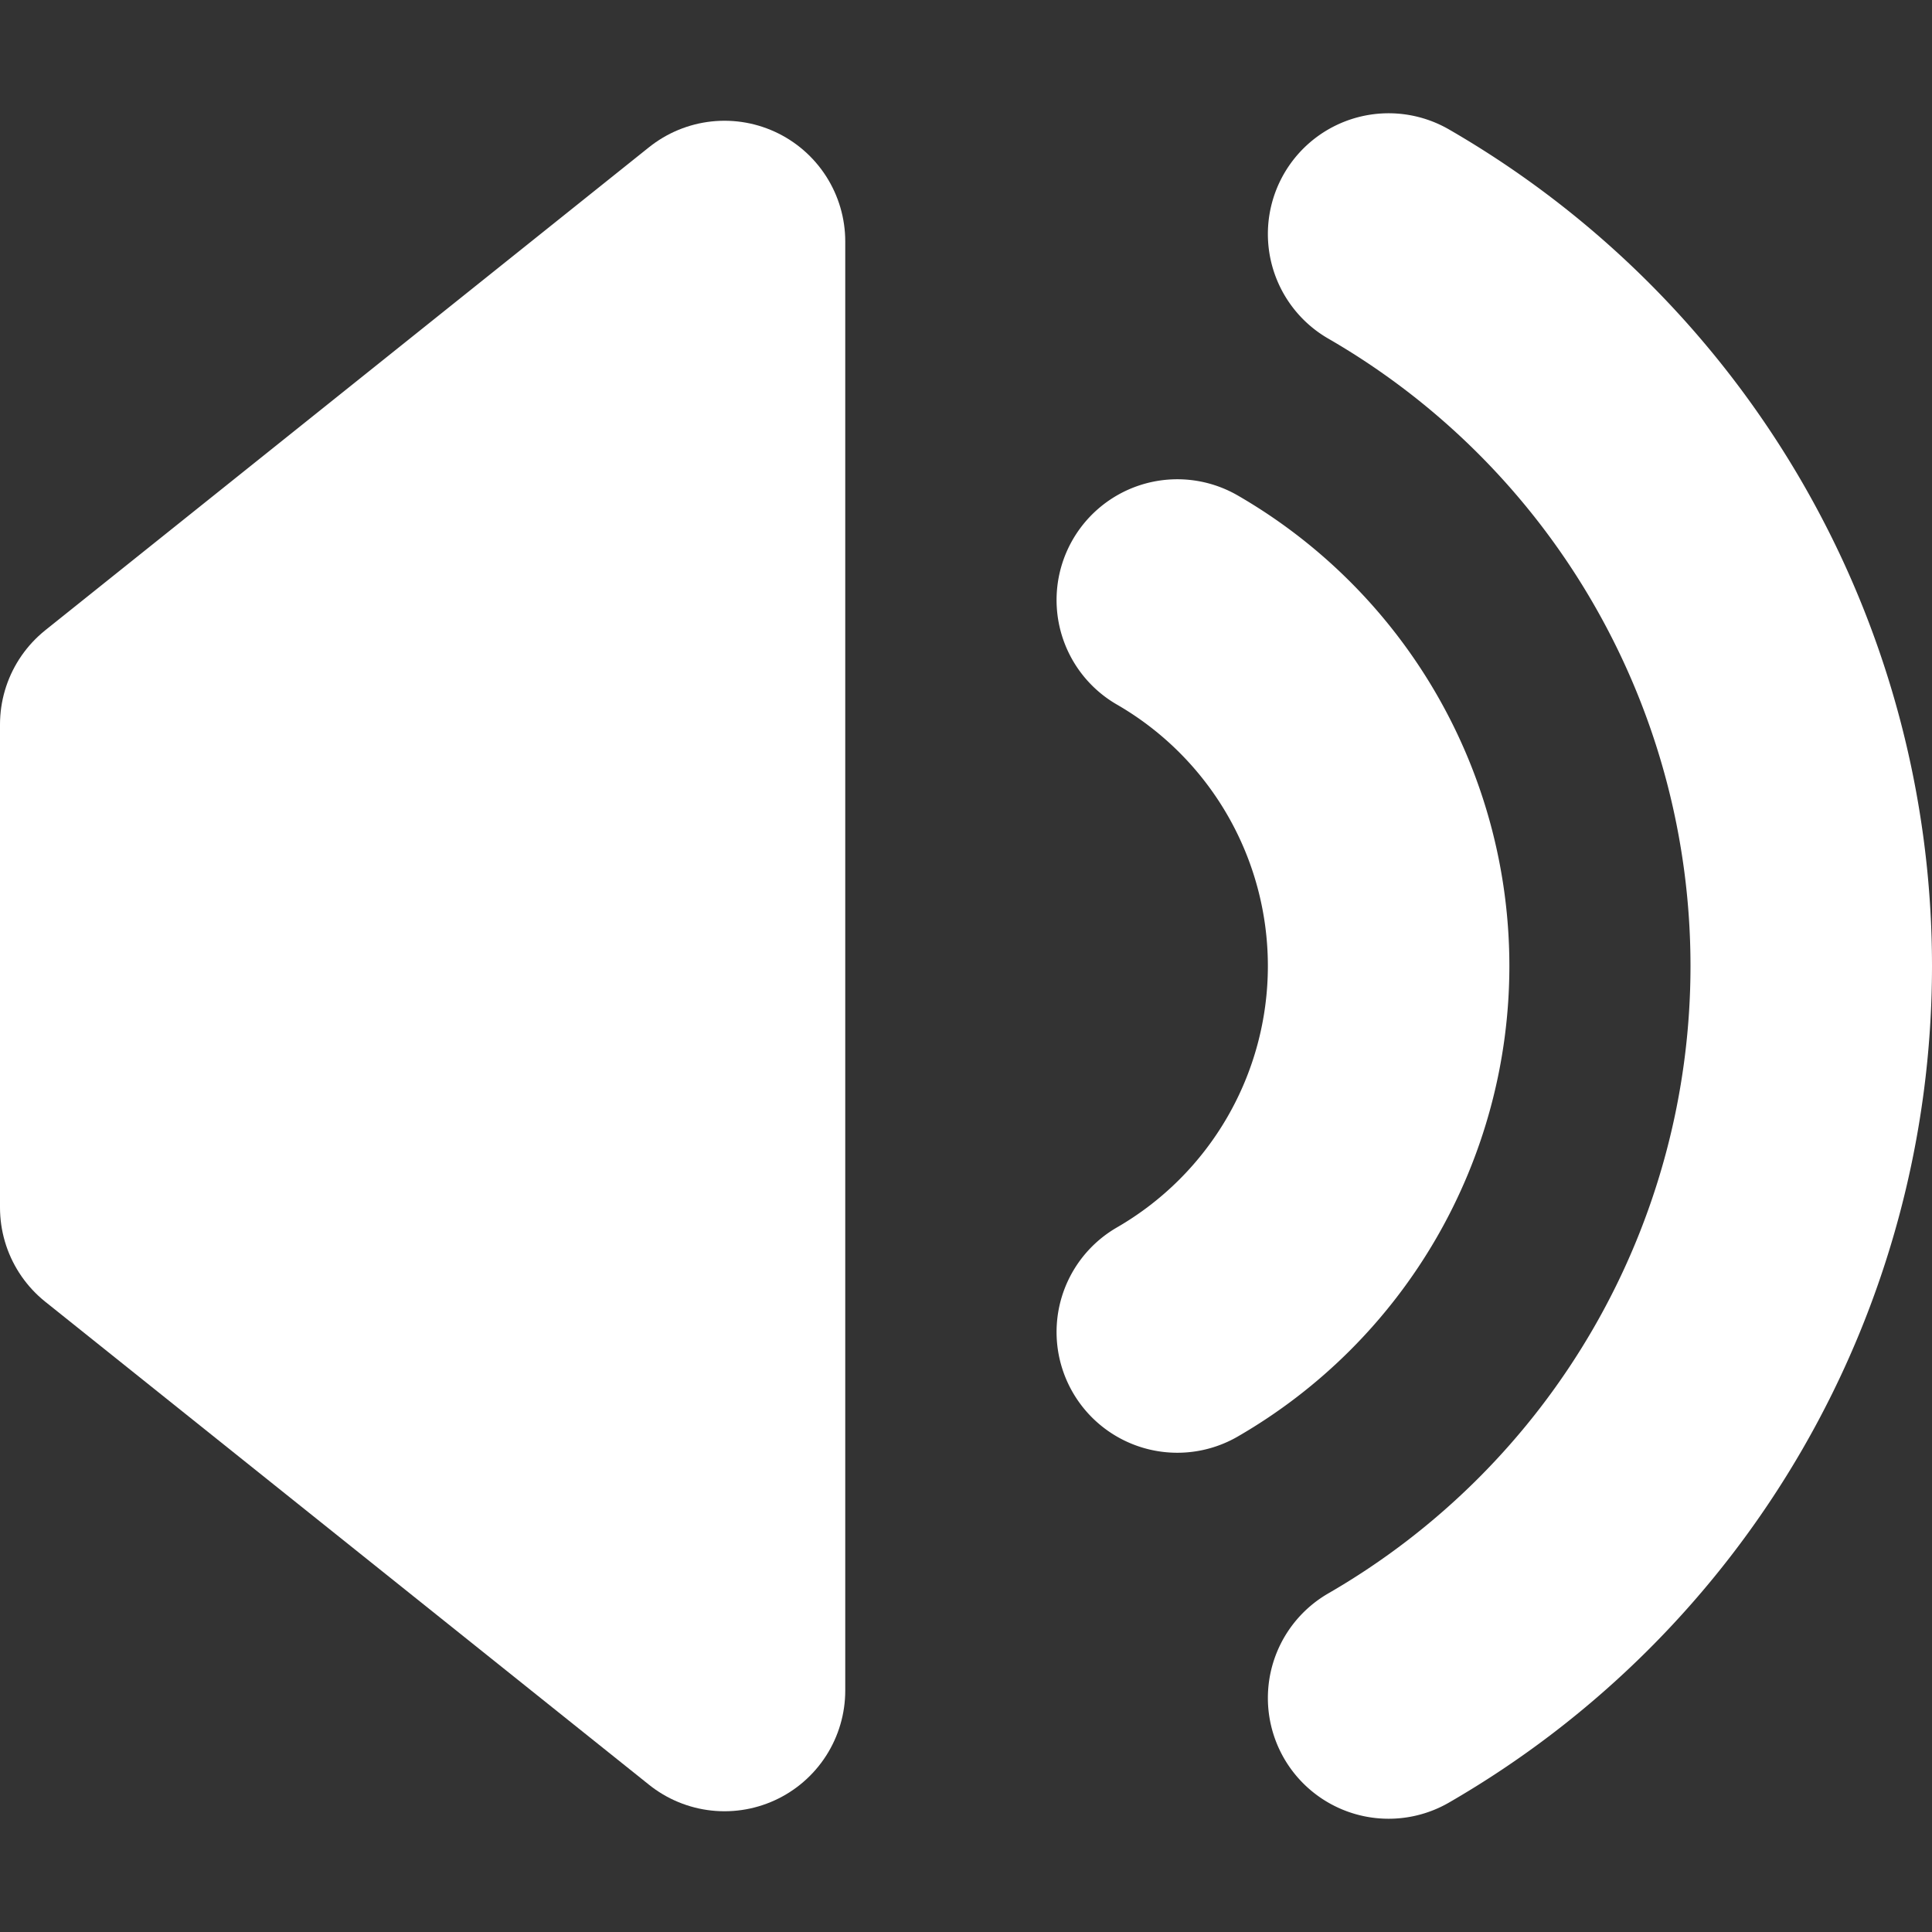 <?xml version="1.0" encoding="UTF-8" standalone="no"?>
<!-- Created with Inkscape (http://www.inkscape.org/) -->

<svg
   width="16"
   height="16"
   viewBox="0 0 16 16"
   version="1.1"
   id="svg1"
   inkscape:version="1.4 (e7c3feb100, 2024-10-09)"
   sodipodi:docname="sounds.svg"
   xmlns:inkscape="http://www.inkscape.org/namespaces/inkscape"
   xmlns:sodipodi="http://sodipodi.sourceforge.net/DTD/sodipodi-0.dtd"
   xmlns="http://www.w3.org/2000/svg"
   xmlns:svg="http://www.w3.org/2000/svg">
  <rect x="0" y="0" width="16" height="16" fill="#333333" stroke="none"/>
  <sodipodi:namedview
     id="namedview1"
     pagecolor="#ffffff"
     bordercolor="#999999"
     borderopacity="1"
     inkscape:showpageshadow="2"
     inkscape:pageopacity="0"
     inkscape:pagecheckerboard="0"
     inkscape:deskcolor="#d1d1d1"
     inkscape:document-units="px"
     inkscape:zoom="34.38"
     inkscape:cx="6.7481094"
     inkscape:cy="8.2169866"
     inkscape:window-width="1876"
     inkscape:window-height="1036"
     inkscape:window-x="0"
     inkscape:window-y="0"
     inkscape:window-maximized="1"
     inkscape:current-layer="layer1" />
  <defs
     id="defs1" />
  <g
     inkscape:label="Layer 1"
     inkscape:groupmode="layer"
     id="layer1">
    <path
       style="fill:none;stroke:#ffffff;stroke-width:2;stroke-linecap:round;stroke-linejoin:round;stroke-dasharray:none;stroke-opacity:1"
       id="path2"
       sodipodi:type="arc"
       sodipodi:cx="8"
       sodipodi:cy="8"
       sodipodi:rx="7"
       sodipodi:ry="7"
       sodipodi:start="5.2359878"
       sodipodi:end="1.0471976"
       sodipodi:arc-type="arc"
       d="M 11.5,1.938 A 7,7 0 0 1 15,8 7,7 0 0 1 11.5,14.062"
       sodipodi:open="true" />
    <path
       style="fill:none;stroke:#ffffff;stroke-width:2;stroke-linecap:round;stroke-linejoin:round;stroke-dasharray:none;stroke-opacity:1"
       id="path2-7"
       sodipodi:type="arc"
       sodipodi:cx="8"
       sodipodi:cy="8"
       sodipodi:rx="3.5"
       sodipodi:ry="3.5"
       sodipodi:start="5.2359878"
       sodipodi:end="1.0471976"
       sodipodi:arc-type="arc"
       d="M 9.75,4.969 A 3.5,3.5 0 0 1 11.5,8 3.5,3.5 0 0 1 9.75,11.031"
       sodipodi:open="true" />
    <path
       style="fill:#ffffff;fill-opacity:1;stroke:#ffffff;stroke-width:2;stroke-linecap:round;stroke-linejoin:round;stroke-dasharray:none;stroke-opacity:1"
       d="M 6,2 1,6 v 4 l 5,4 z"
       id="path3"
       sodipodi:nodetypes="ccccc" />
  </g>
</svg>
